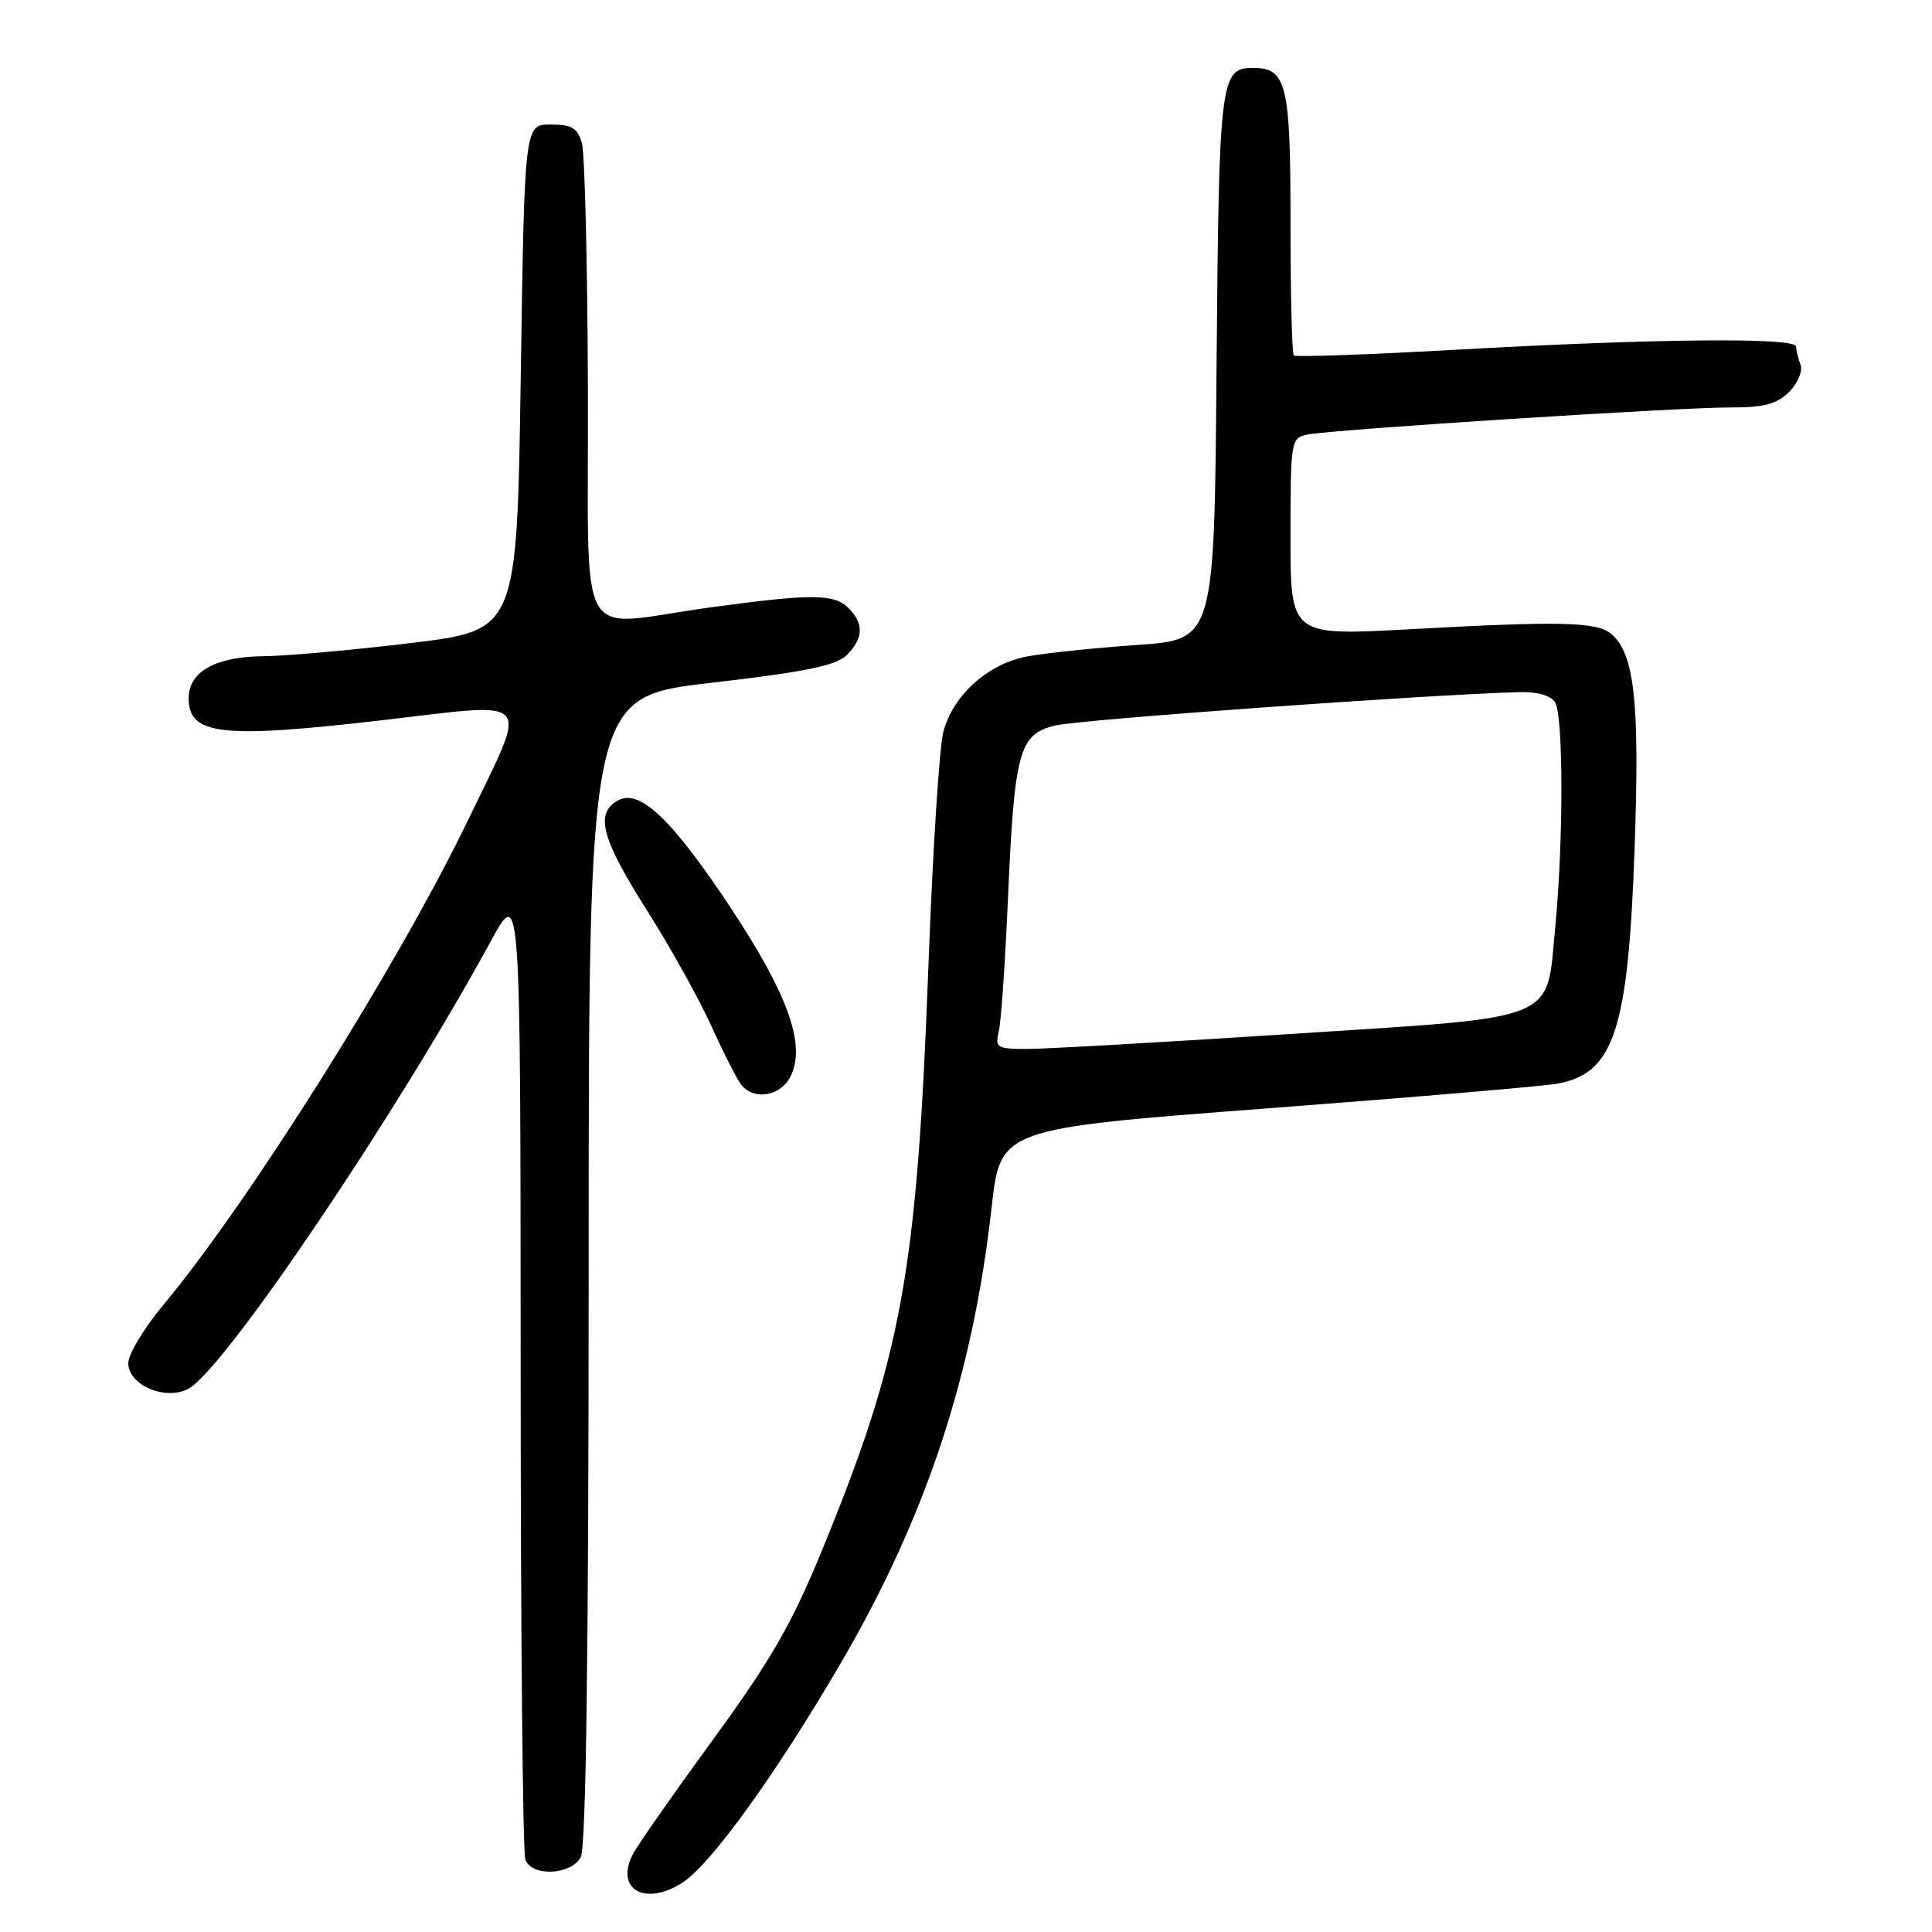 <?xml version="1.0" encoding="UTF-8" standalone="no"?>
<!DOCTYPE svg PUBLIC "-//W3C//DTD SVG 1.1//EN" "http://www.w3.org/Graphics/SVG/1.1/DTD/svg11.dtd" >
<svg xmlns="http://www.w3.org/2000/svg" xmlns:xlink="http://www.w3.org/1999/xlink" version="1.1" viewBox="0 0 256 256">
 <g >
 <path fill="currentColor"
d=" M 90.50 249.41 C 94.27 246.94 103.00 234.80 111.45 220.30 C 122.71 200.98 128.90 182.26 131.39 160.02 C 132.56 149.55 132.56 149.55 167.85 146.87 C 187.27 145.40 204.63 143.92 206.44 143.58 C 213.90 142.18 215.76 136.43 216.60 112.19 C 217.28 92.87 216.57 86.55 213.46 83.97 C 211.56 82.39 206.69 82.28 186.75 83.38 C 171.00 84.24 171.00 84.24 171.00 71.14 C 171.00 58.36 171.05 58.03 173.25 57.58 C 176.47 56.92 222.39 53.98 229.25 53.99 C 233.75 54.00 235.45 53.55 237.08 51.92 C 238.22 50.78 238.89 49.17 238.58 48.34 C 238.26 47.51 238.00 46.42 238.00 45.92 C 238.00 44.69 219.37 44.86 193.18 46.33 C 181.45 46.99 171.66 47.33 171.43 47.10 C 171.19 46.86 171.00 38.90 171.00 29.40 C 171.00 11.14 170.48 9.00 166.05 9.00 C 161.69 9.00 161.52 10.41 161.20 48.53 C 160.91 84.75 160.91 84.75 150.70 85.46 C 145.09 85.85 138.55 86.53 136.17 86.97 C 130.93 87.94 126.32 92.05 125.00 96.96 C 124.47 98.91 123.58 112.88 123.02 128.00 C 121.51 168.67 119.51 179.63 108.89 205.50 C 104.92 215.17 102.13 220.02 94.48 230.50 C 89.26 237.65 84.48 244.48 83.86 245.69 C 81.44 250.38 85.52 252.67 90.50 249.41 Z  M 76.96 246.07 C 77.65 244.78 78.00 218.64 78.00 168.24 C 78.00 92.35 78.00 92.35 94.20 90.48 C 106.73 89.03 110.80 88.20 112.20 86.80 C 114.42 84.58 114.49 82.63 112.43 80.57 C 110.51 78.66 107.55 78.65 94.00 80.50 C 75.94 82.97 78.02 86.68 77.90 51.75 C 77.85 35.11 77.49 20.38 77.11 19.00 C 76.53 16.95 75.79 16.50 72.95 16.50 C 69.50 16.50 69.50 16.50 69.00 50.00 C 68.50 83.50 68.50 83.50 54.50 85.20 C 46.80 86.13 38.01 86.92 34.97 86.95 C 28.55 87.01 25.00 88.99 25.00 92.52 C 25.00 97.41 29.31 97.90 50.58 95.44 C 71.07 93.06 70.08 91.93 62.10 108.50 C 52.85 127.71 32.98 159.33 21.58 172.99 C 19.06 176.01 17.00 179.45 17.00 180.62 C 17.00 183.54 21.93 185.64 24.96 184.02 C 29.70 181.48 52.43 147.84 65.07 124.65 C 68.97 117.50 68.97 117.50 68.99 181.17 C 68.99 216.19 69.27 245.55 69.61 246.42 C 70.49 248.71 75.68 248.46 76.96 246.07 Z  M 104.84 142.45 C 106.73 138.31 104.39 131.79 97.02 120.59 C 89.16 108.68 84.82 104.49 81.93 106.04 C 78.80 107.72 79.66 111.08 85.68 120.55 C 88.80 125.47 92.67 132.43 94.28 136.00 C 95.90 139.57 97.67 143.06 98.23 143.75 C 99.99 145.92 103.58 145.21 104.84 142.45 Z  M 132.33 136.75 C 132.64 135.51 133.18 127.75 133.54 119.50 C 134.41 99.54 135.00 97.32 139.78 96.14 C 142.89 95.36 188.77 92.06 201.35 91.71 C 203.67 91.64 205.49 92.16 206.05 93.05 C 207.16 94.80 207.18 111.35 206.08 122.83 C 204.86 135.55 207.02 134.68 170.95 137.01 C 154.20 138.10 138.54 138.99 136.14 138.99 C 132.12 139.00 131.83 138.82 132.33 136.75 Z "/>
</g>
</svg>